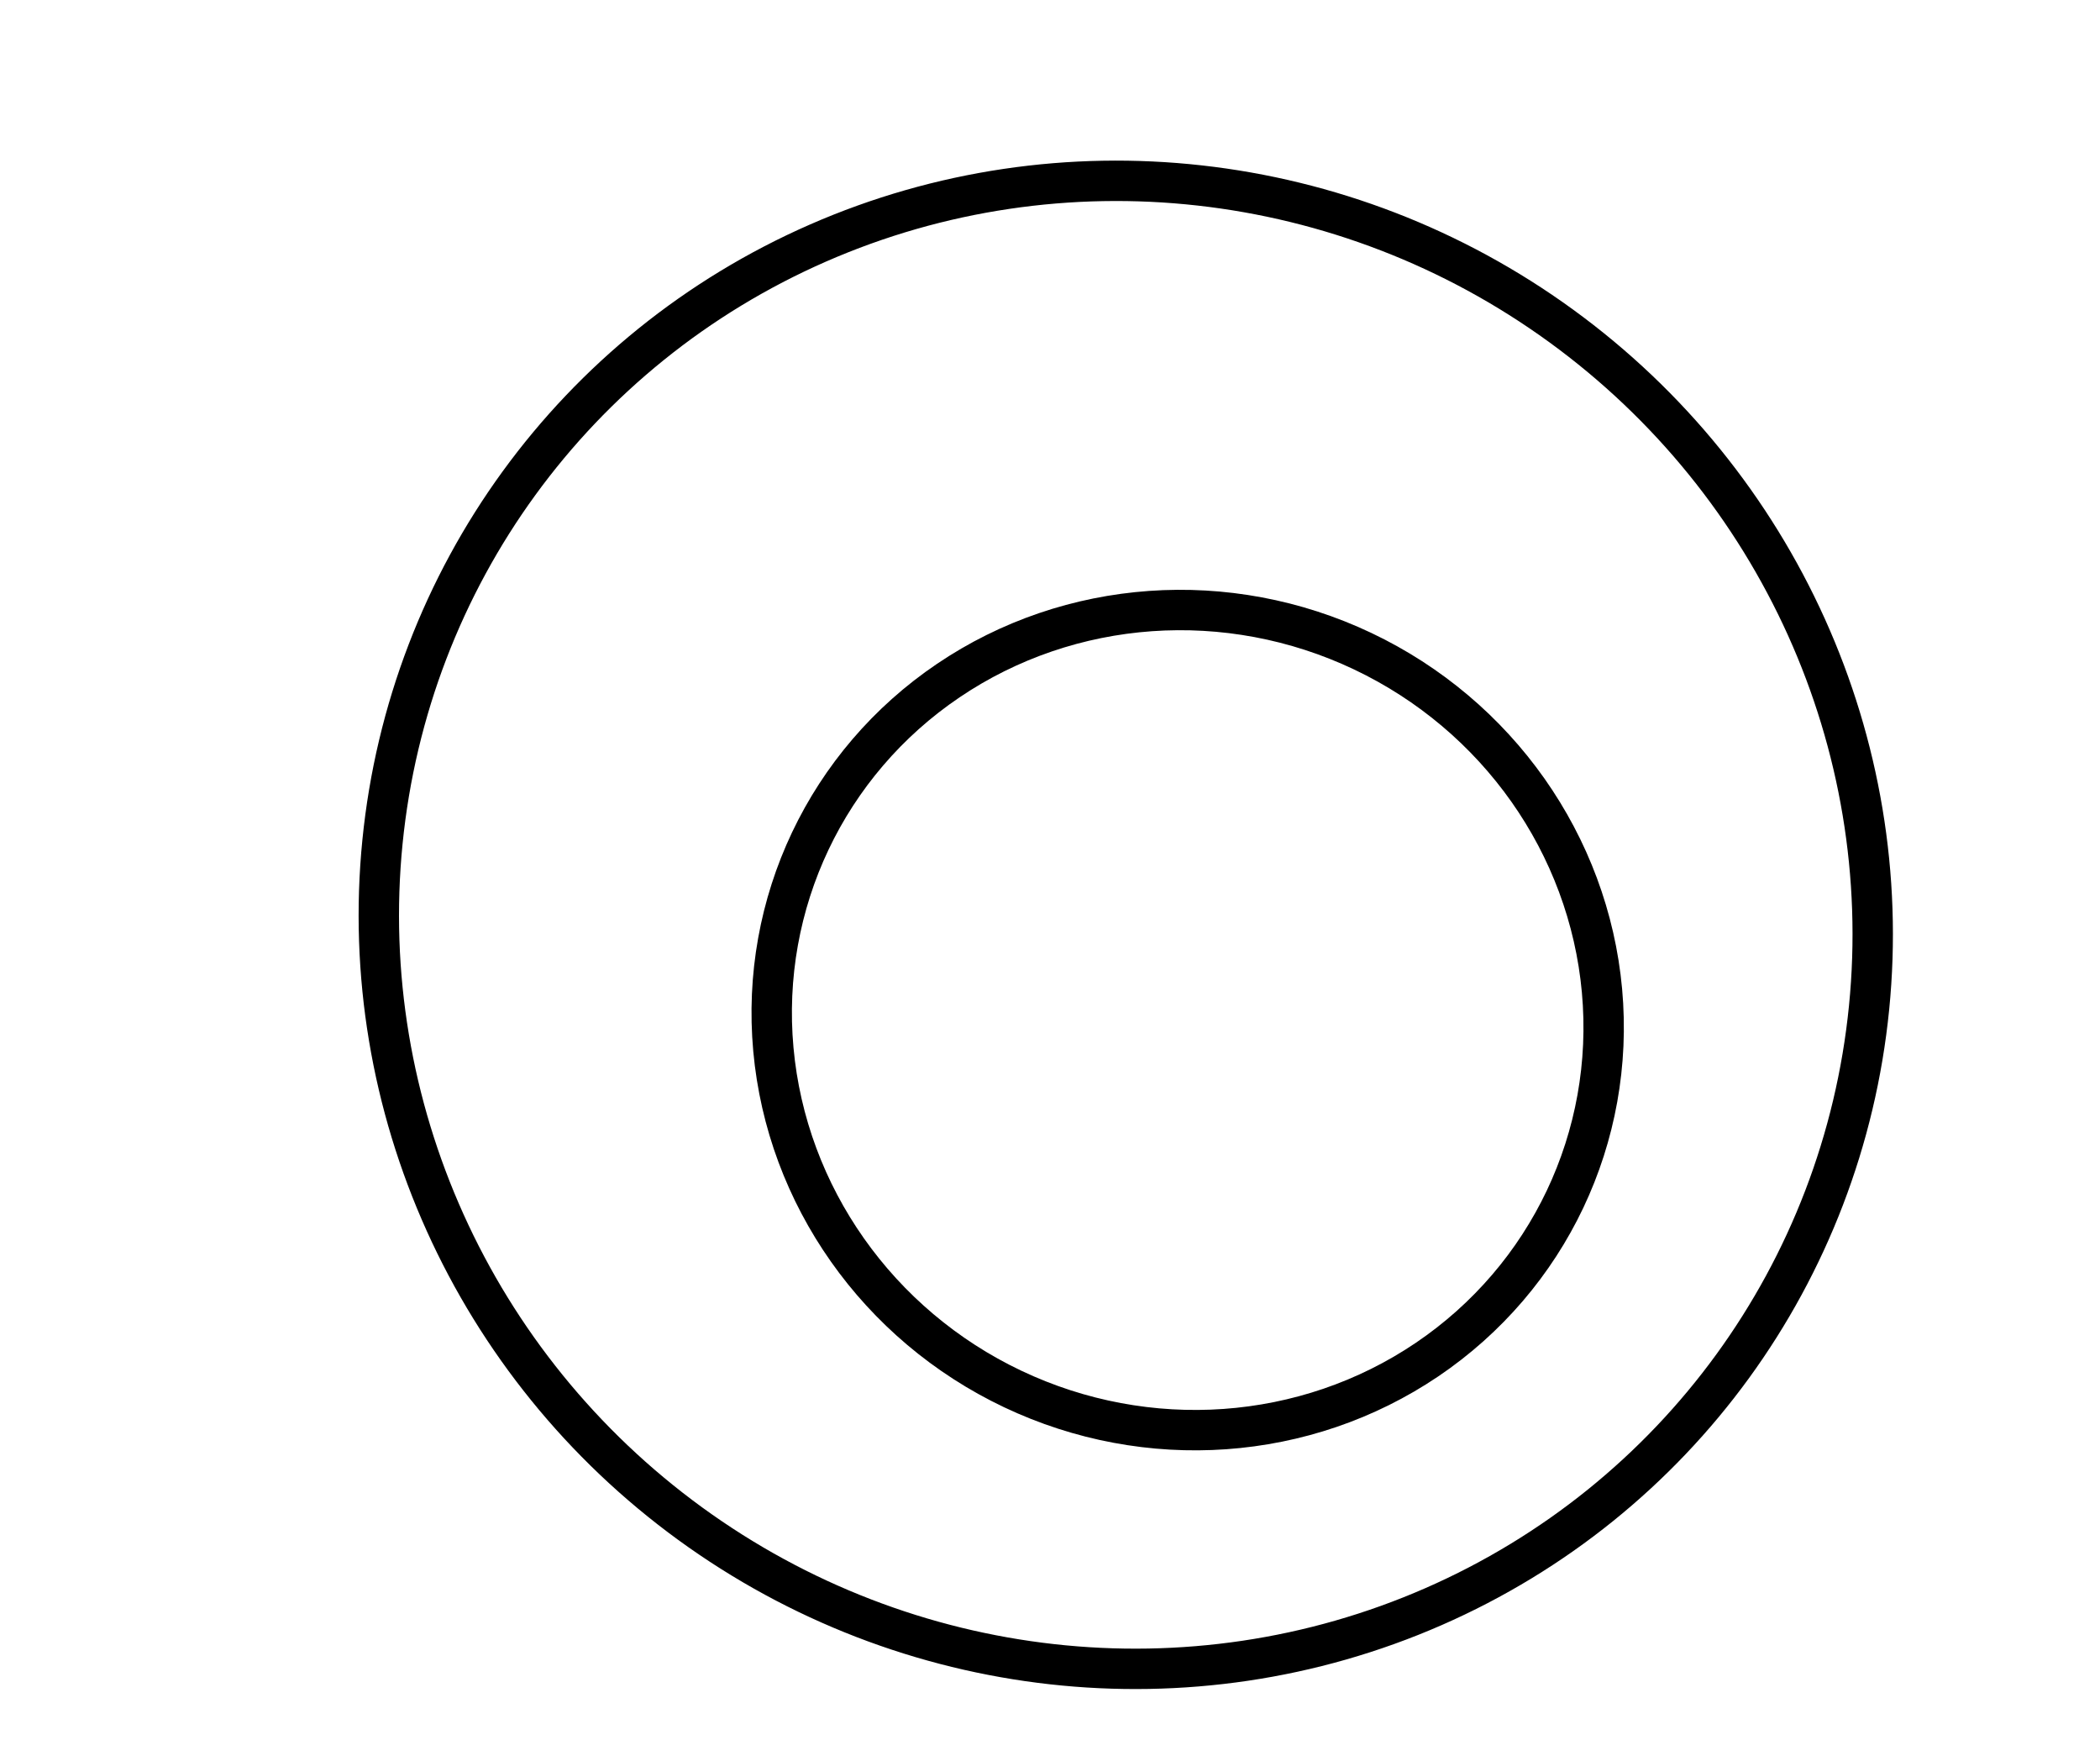 <?xml version="1.0" encoding="UTF-8" standalone="no"?>
<svg
   height="218"
   style="background-color: transparent;"
   version="1.1"
   viewBox="0,0,260,218"
   width="260"
   id="svg12"
   sodipodi:docname="BP14_L5.svg"
   inkscape:version="1.2.1 (9c6d41e, 2022-07-14)"
   xmlns:inkscape="http://www.inkscape.org/namespaces/inkscape"
   xmlns:sodipodi="http://sodipodi.sourceforge.net/DTD/sodipodi-0.dtd"
   xmlns="http://www.w3.org/2000/svg"
   xmlns:svg="http://www.w3.org/2000/svg">
  <sodipodi:namedview
     id="namedview14"
     pagecolor="#ffffff"
     bordercolor="#000000"
     borderopacity="0.25"
     inkscape:showpageshadow="2"
     inkscape:pageopacity="0.0"
     inkscape:pagecheckerboard="0"
     inkscape:deskcolor="#d1d1d1"
     showgrid="false"
     inkscape:zoom="1.0825688"
     inkscape:cx="130.24576"
     inkscape:cy="109"
     inkscape:window-width="1309"
     inkscape:window-height="456"
     inkscape:window-x="0"
     inkscape:window-y="39"
     inkscape:window-maximized="0"
     inkscape:current-layer="svg12" />
  <defs
     id="defs4">
    <style
       type="text/css"
       id="style2"><![CDATA[
                svg {
                    shape-rendering: geometricPrecision;
                    border: none;
                    outline: none;
                }
                path, ellipse {
                    vector-effect: non-scaling-stroke;
                }
            ]]></style>
  </defs>
  <ellipse
     cx="147.047"
     cy="126.27"
     fill="none"
     rx="50.543"
     ry="51.715"
     stroke="black"
     stroke-width="5"
     transform="rotate(115.381, 147.047, 126.27)"
     id="ellipse8" />
  <ellipse
     cx="139.381"
     cy="114.48"
     fill="none"
     rx="91.666"
     ry="92.907"
     stroke="black"
     stroke-width="5"
     transform="rotate(126.037, 139.381, 114.48)"
     id="ellipse10" />
</svg>
